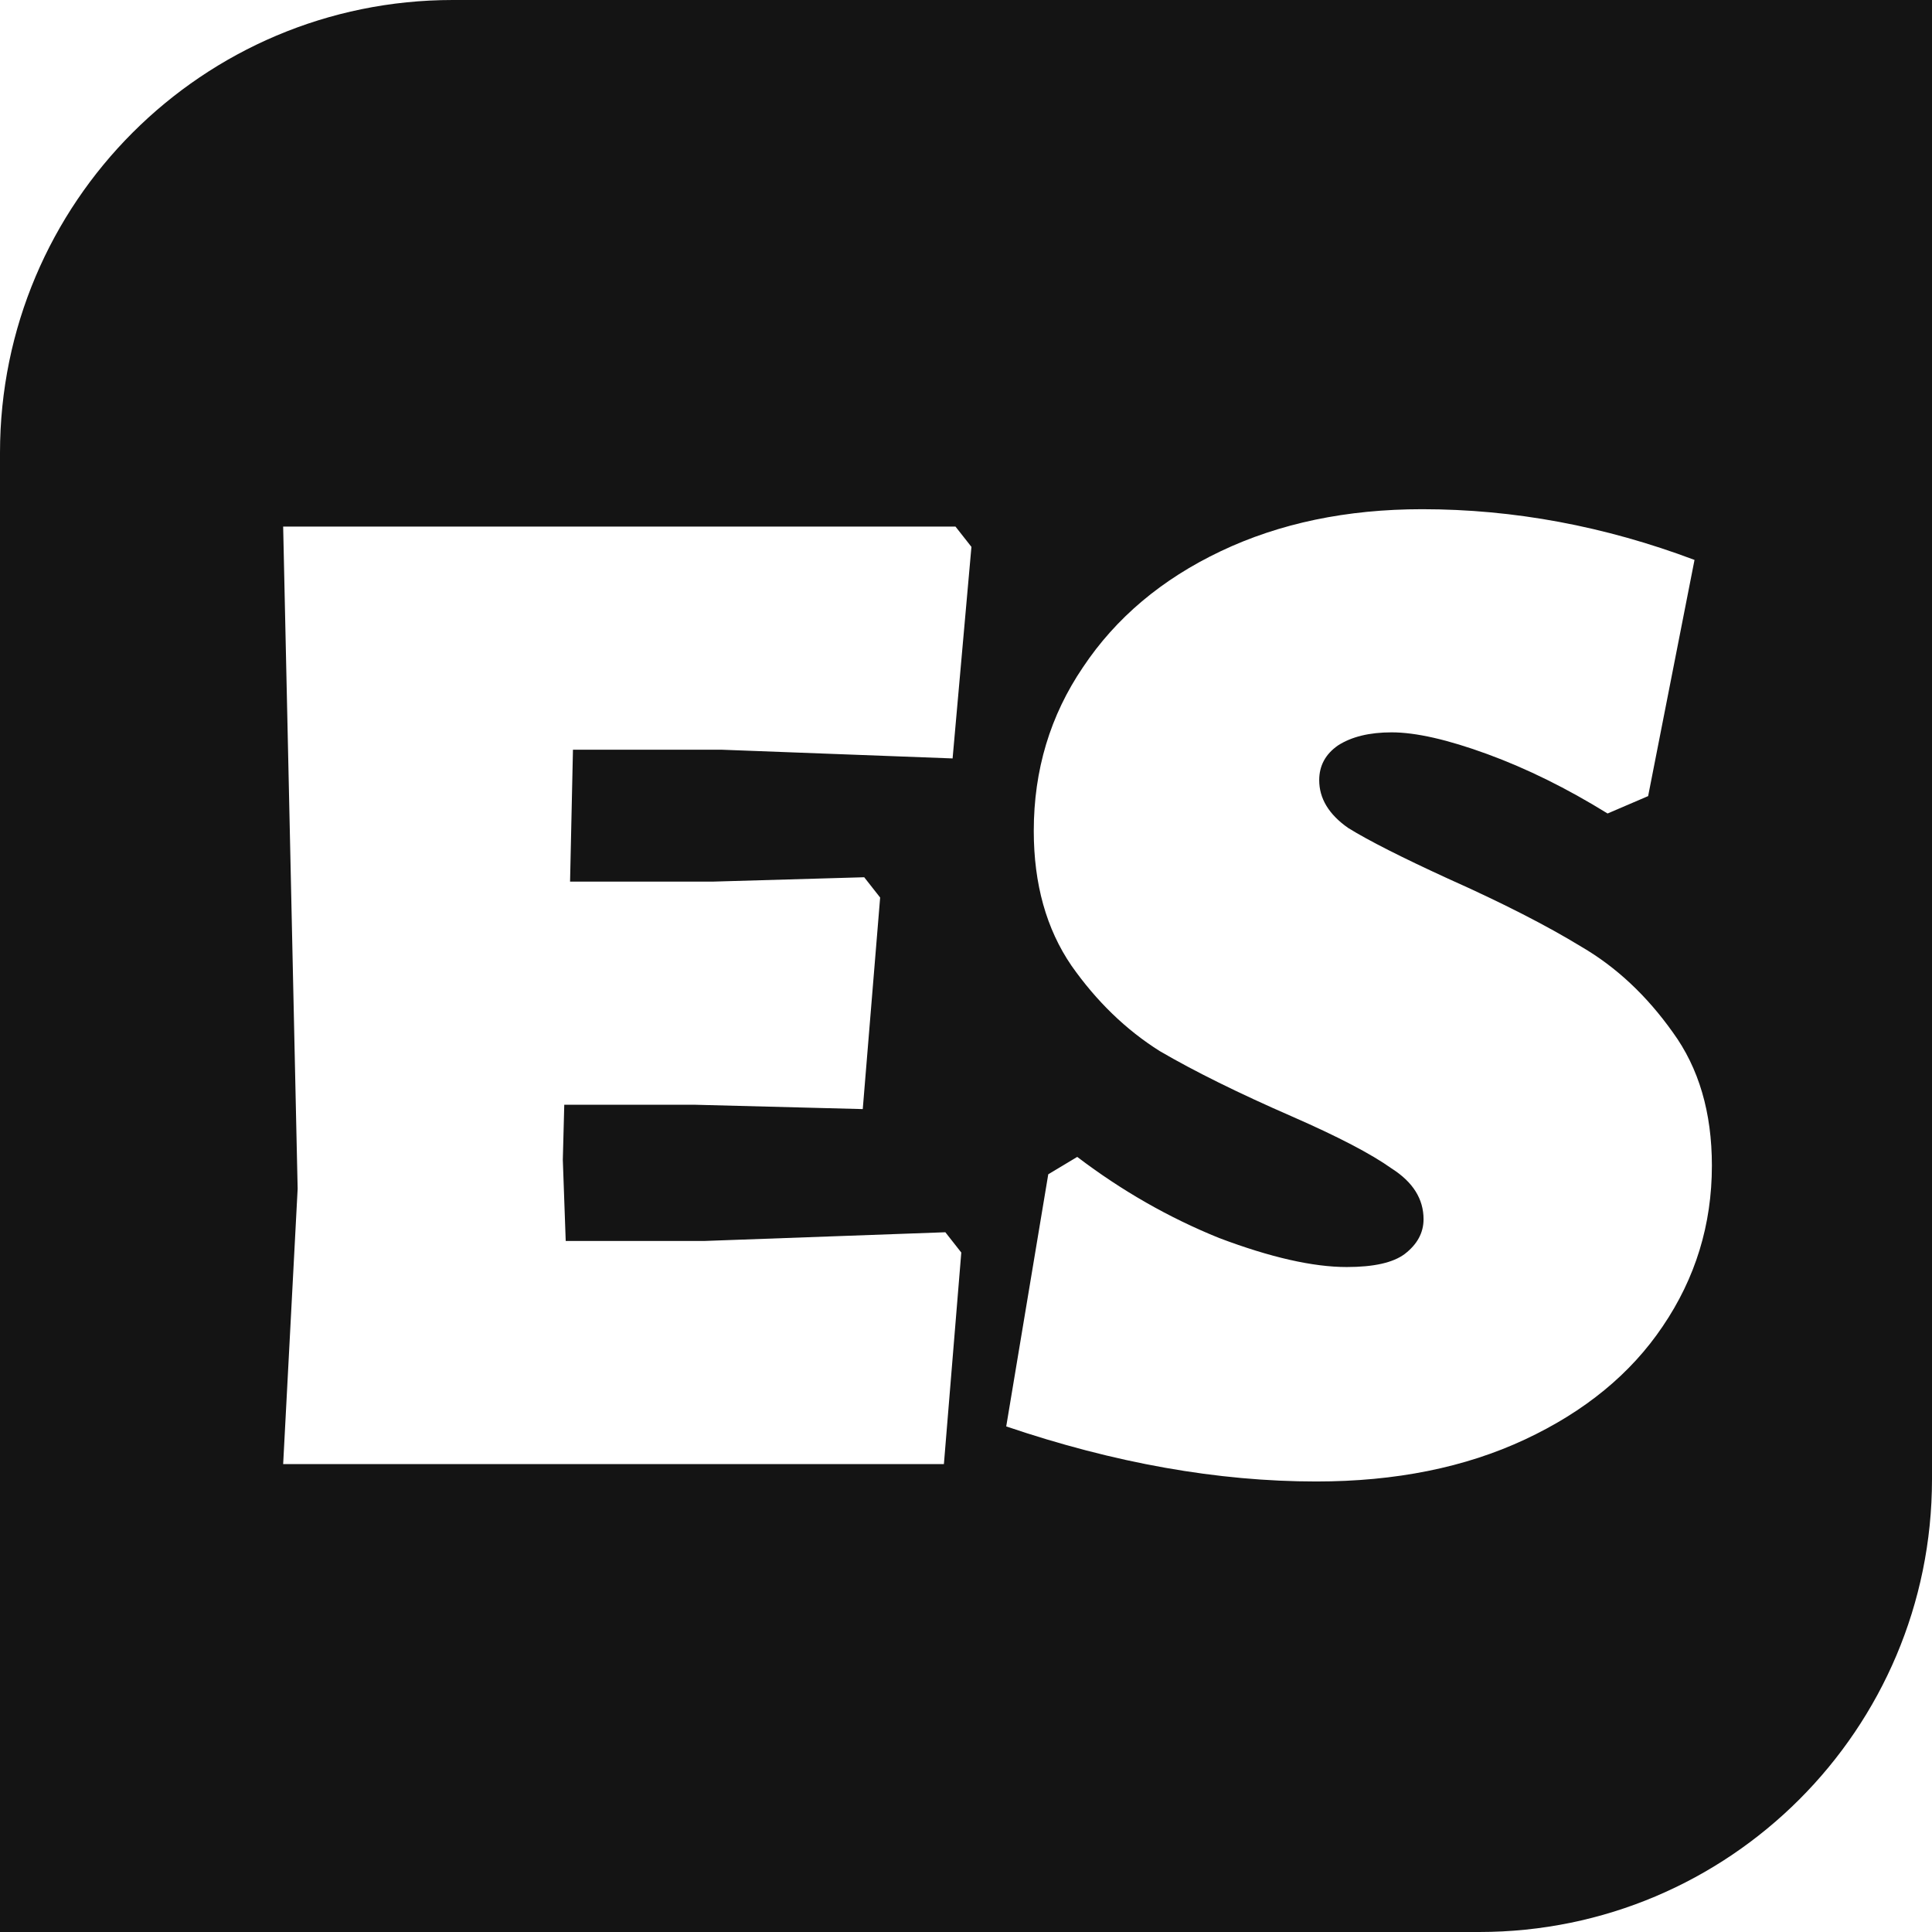 <svg width="128" height="128" viewBox="0 0 128 128" fill="none" xmlns="http://www.w3.org/2000/svg">
<path fill-rule="evenodd" clip-rule="evenodd" d="M30 0C13.431 0 0 13.431 0 30V128H98C114.569 128 128 114.569 128 98V0H30ZM63.688 82.984L62.632 81.64L46.696 82.216H37.48L37.288 76.84L37.384 73.192H46.024L57.16 73.48L58.312 59.464L57.256 58.12L47.272 58.408H37.768L37.96 49.672H47.848L63.112 50.248L64.36 36.232L63.304 34.888H18.76L19.72 78.76L18.76 97H62.536L63.688 82.984ZM112.266 37.096C106.314 34.856 100.298 33.736 94.218 33.736C89.225 33.736 84.778 34.664 80.874 36.52C76.969 38.376 73.93 40.936 71.754 44.2C69.578 47.4 68.49 51.016 68.49 55.048C68.49 58.568 69.322 61.544 70.986 63.976C72.65 66.344 74.602 68.232 76.841 69.64C79.145 70.984 82.058 72.424 85.578 73.96C88.65 75.304 90.858 76.456 92.201 77.416C93.609 78.312 94.314 79.432 94.314 80.776C94.314 81.672 93.897 82.44 93.066 83.08C92.297 83.656 91.017 83.944 89.225 83.944C86.986 83.944 84.169 83.304 80.778 82.024C77.45 80.68 74.314 78.888 71.37 76.648L69.45 77.8L66.665 94.504C73.834 96.936 80.681 98.152 87.21 98.152C92.457 98.152 97.066 97.224 101.034 95.368C105.001 93.512 108.042 91.016 110.154 87.88C112.329 84.68 113.417 81.128 113.417 77.224C113.417 73.704 112.553 70.76 110.826 68.392C109.098 65.96 107.081 64.072 104.777 62.728C102.473 61.32 99.529 59.816 95.945 58.216C92.874 56.808 90.665 55.688 89.322 54.856C88.041 53.96 87.401 52.904 87.401 51.688C87.401 50.728 87.817 49.96 88.65 49.384C89.546 48.808 90.73 48.52 92.201 48.52C93.802 48.52 95.913 49 98.537 49.96C101.161 50.92 103.818 52.232 106.506 53.896L109.193 52.744L112.266 37.096Z" fill="#141414"/>
</svg>
